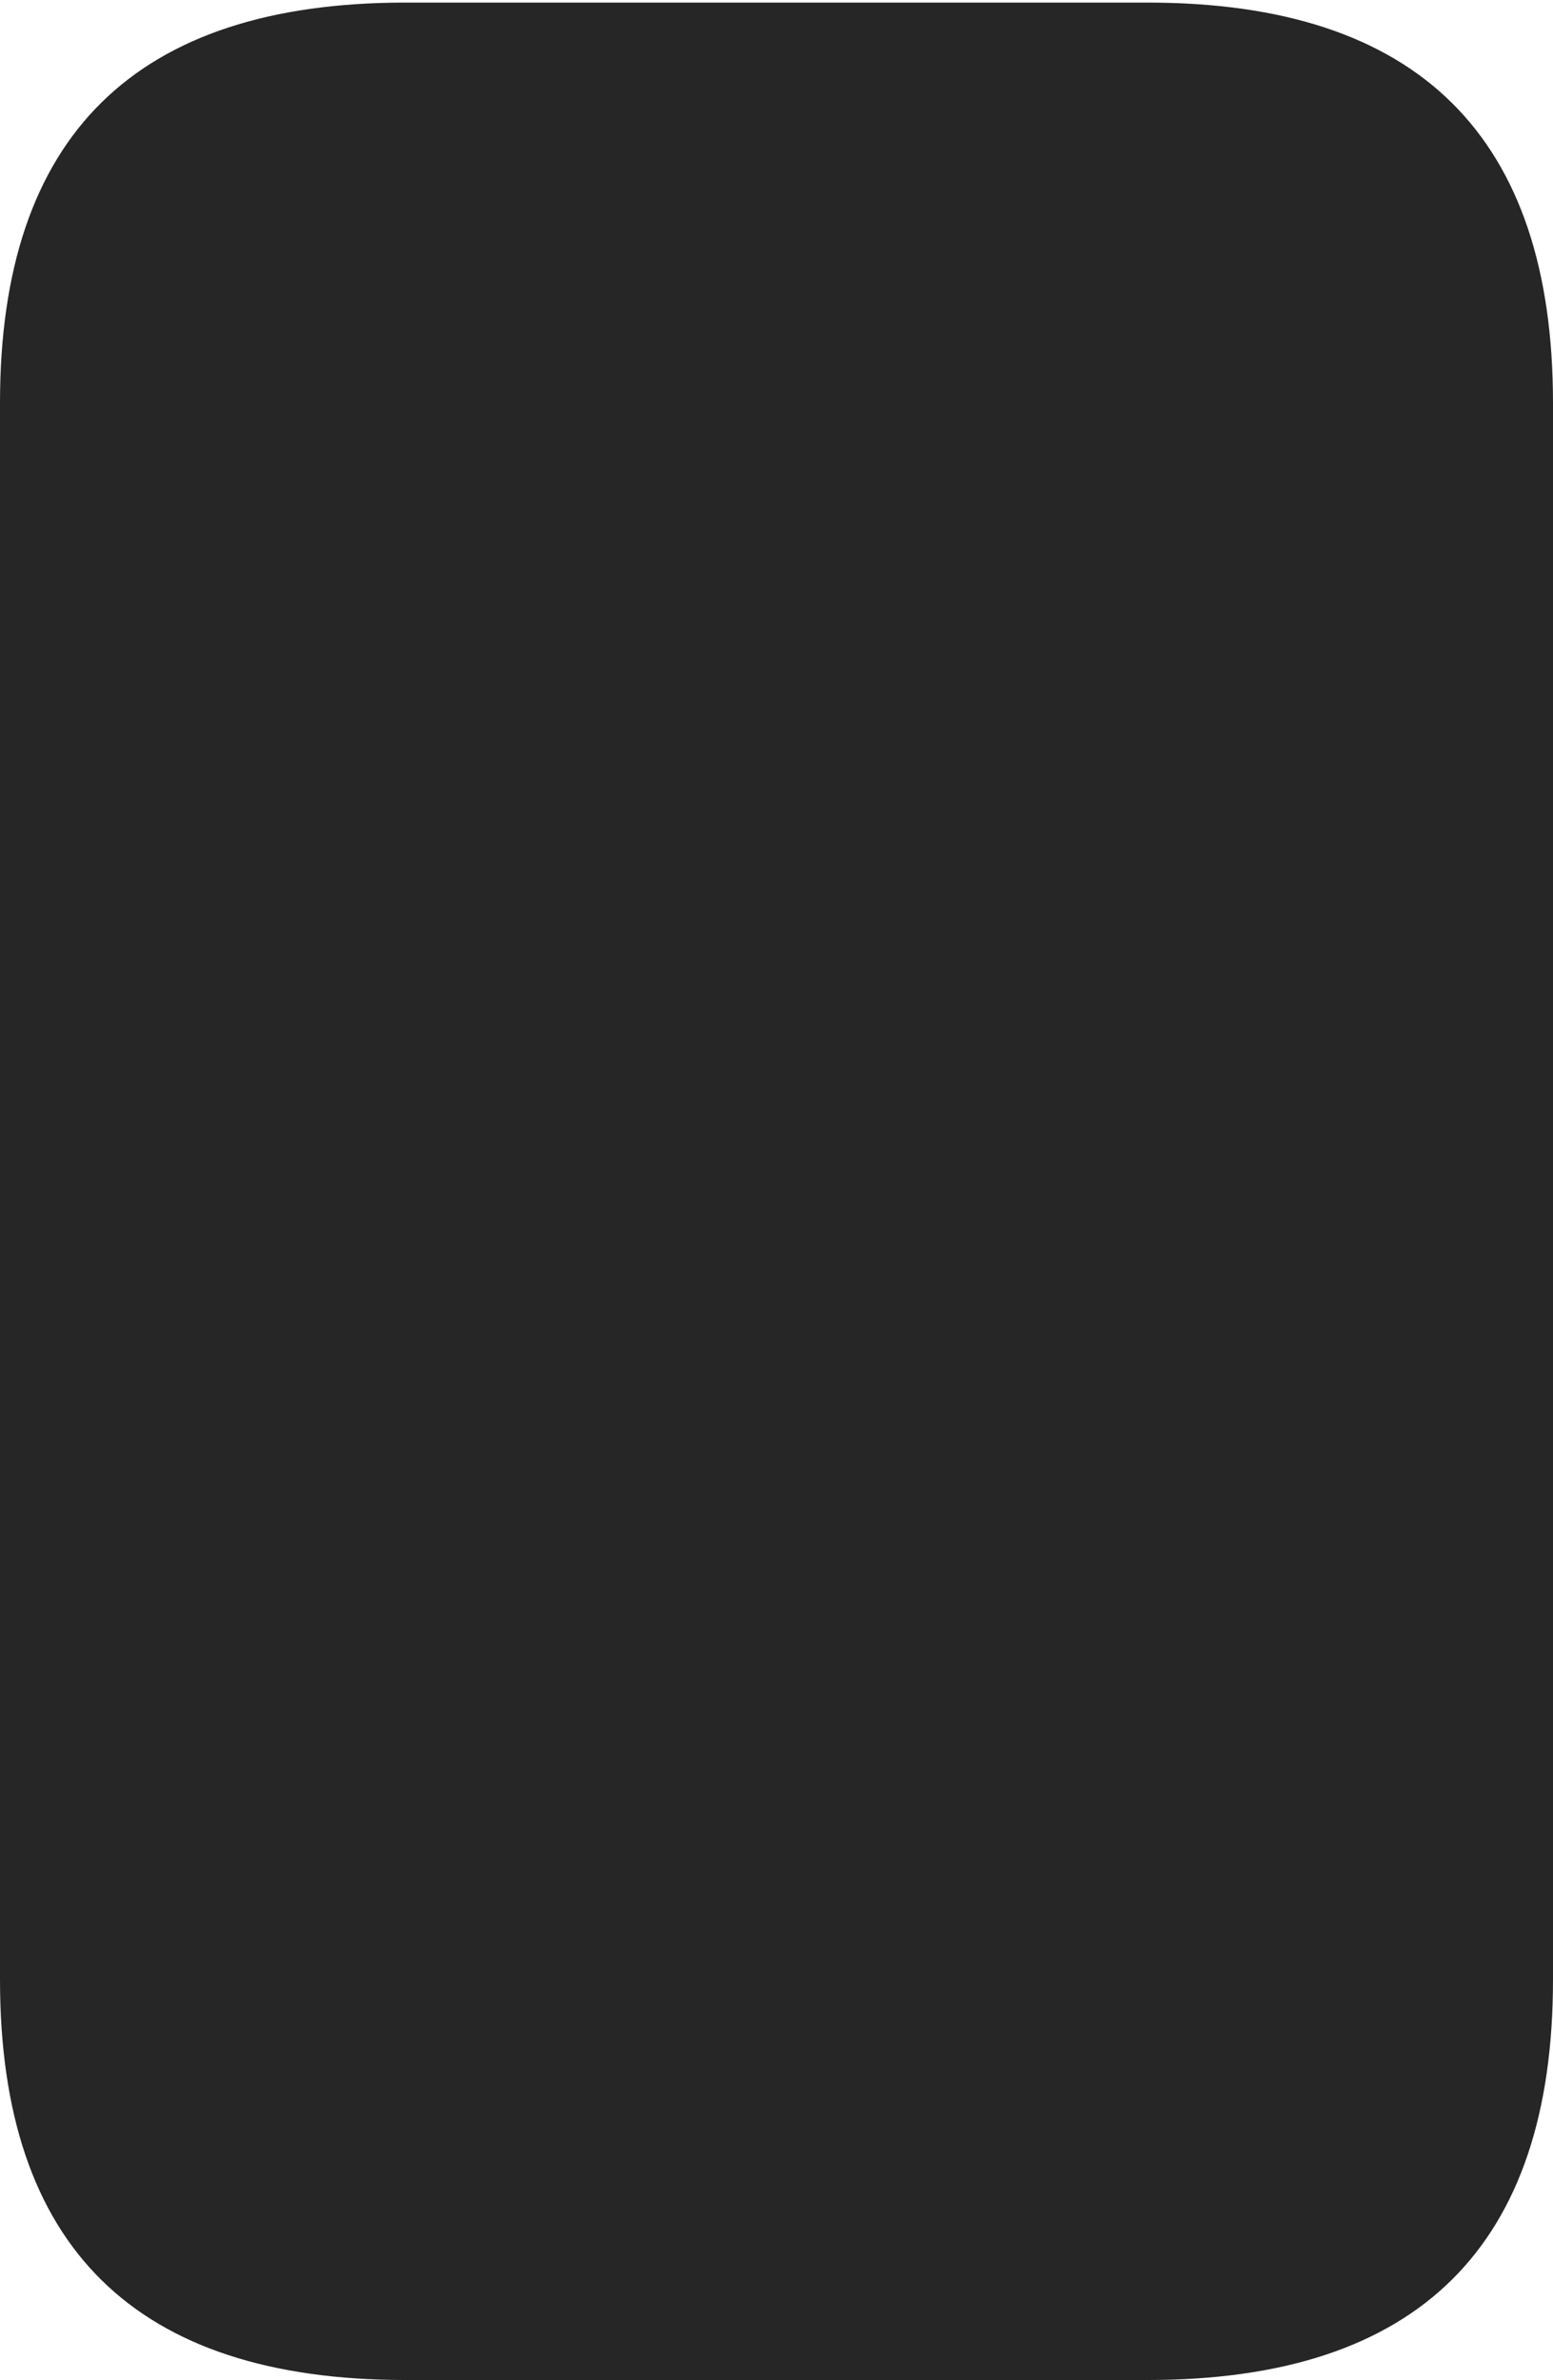 <?xml version="1.0" encoding="UTF-8"?>
<!--Generator: Apple Native CoreSVG 232.5-->
<!DOCTYPE svg
PUBLIC "-//W3C//DTD SVG 1.1//EN"
       "http://www.w3.org/Graphics/SVG/1.1/DTD/svg11.dtd">
<svg version="1.1" xmlns="http://www.w3.org/2000/svg" xmlns:xlink="http://www.w3.org/1999/xlink" width="58.74" height="89.99">
 <g>
  <rect height="89.99" opacity="0" width="58.74" x="0" y="0"/>
  <path d="M15.332 89.99L43.408 89.99C53.662 89.99 58.74 84.912 58.74 74.853L58.74 15.234C58.74 5.176 53.662 0.098 43.408 0.098L15.332 0.098C5.127 0.098 0 5.127 0 15.234L0 74.853C0 84.961 5.127 89.99 15.332 89.99Z" fill="#000000" fill-opacity="0.85"/>
 </g>
</svg>

